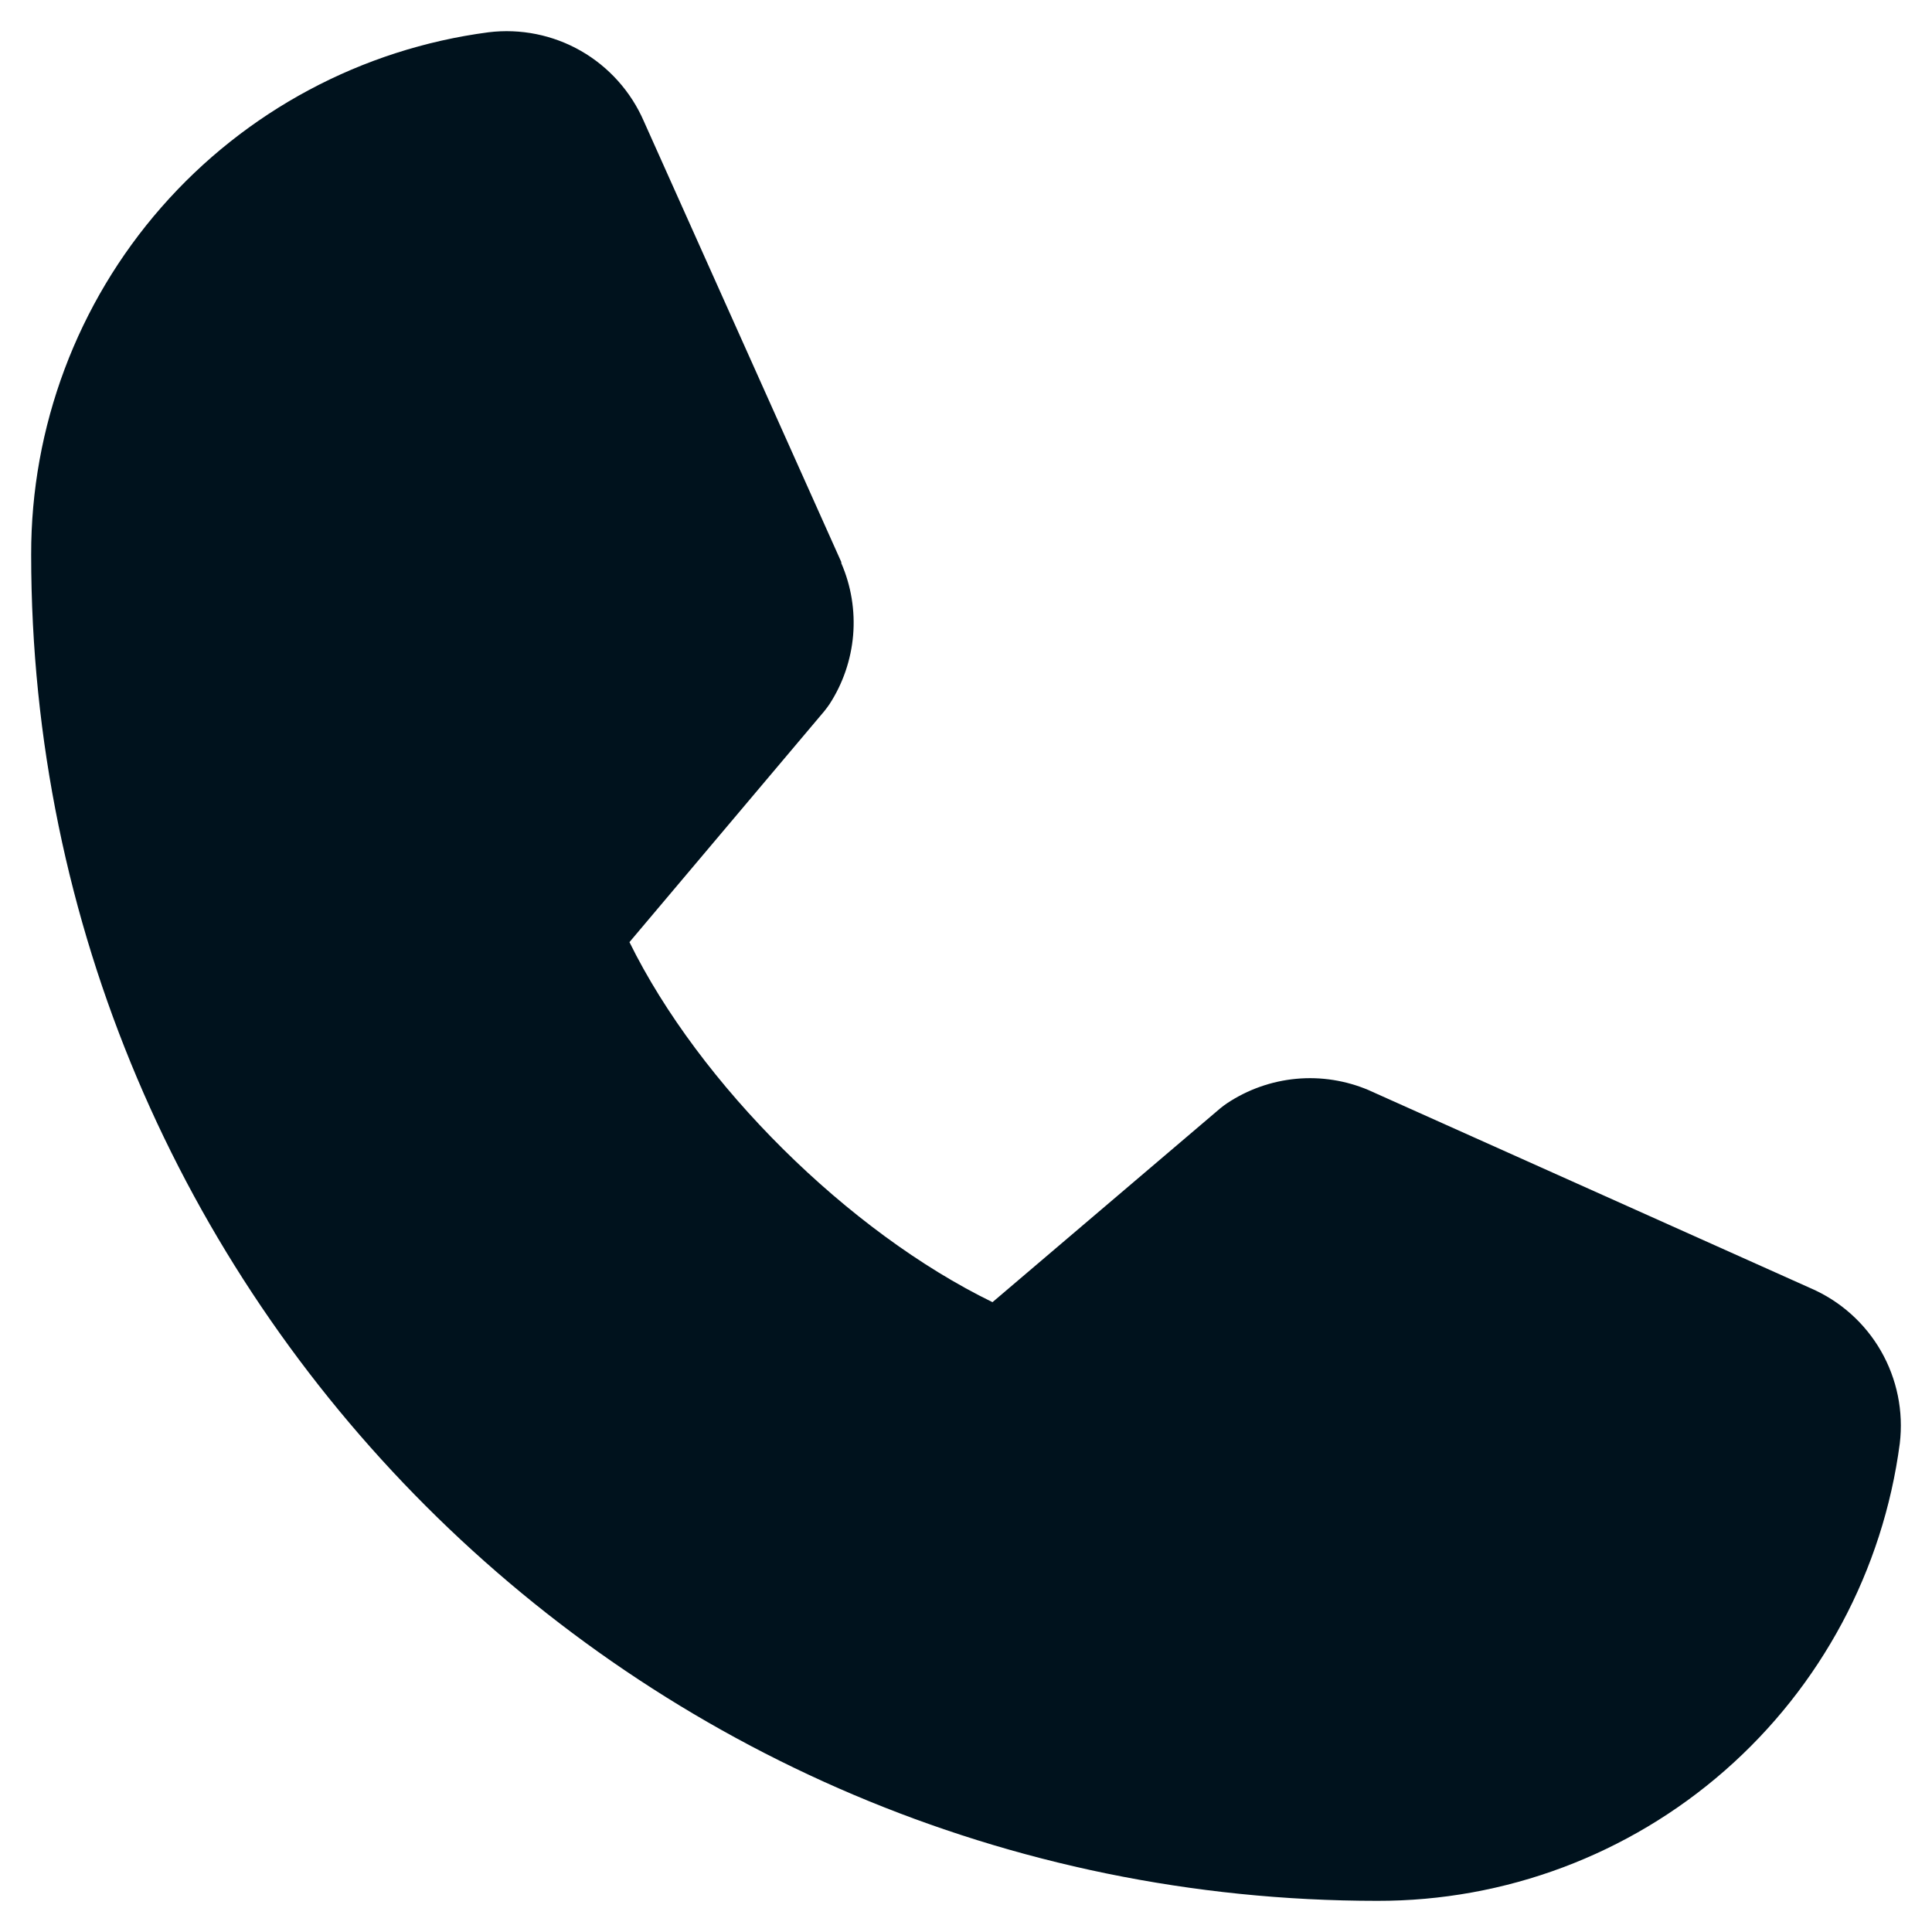 <svg width="31" height="31" viewBox="0 0 31 31" fill="none" xmlns="http://www.w3.org/2000/svg">
<path class="socials" d="M30.483 23.162C30.215 25.195 29.217 27.06 27.674 28.411C26.132 29.761 24.151 30.504 22.1 30.5C10.19 30.5 0.5 20.81 0.5 8.9C0.496 6.85 1.239 4.868 2.589 3.326C3.94 1.783 5.806 0.785 7.838 0.518C8.352 0.455 8.873 0.56 9.322 0.817C9.771 1.075 10.125 1.471 10.331 1.946L13.499 9.018V9.036C13.657 9.4 13.722 9.797 13.689 10.192C13.655 10.587 13.525 10.968 13.309 11.3C13.282 11.34 13.253 11.378 13.223 11.415L10.1 15.117C11.224 17.4 13.612 19.767 15.925 20.894L19.576 17.787C19.612 17.757 19.649 17.729 19.688 17.703C20.02 17.482 20.402 17.347 20.799 17.31C21.197 17.273 21.597 17.337 21.964 17.493L21.983 17.502L29.05 20.669C29.526 20.874 29.923 21.228 30.181 21.677C30.439 22.127 30.545 22.647 30.483 23.162Z" fill="#00121D"/>
</svg>

